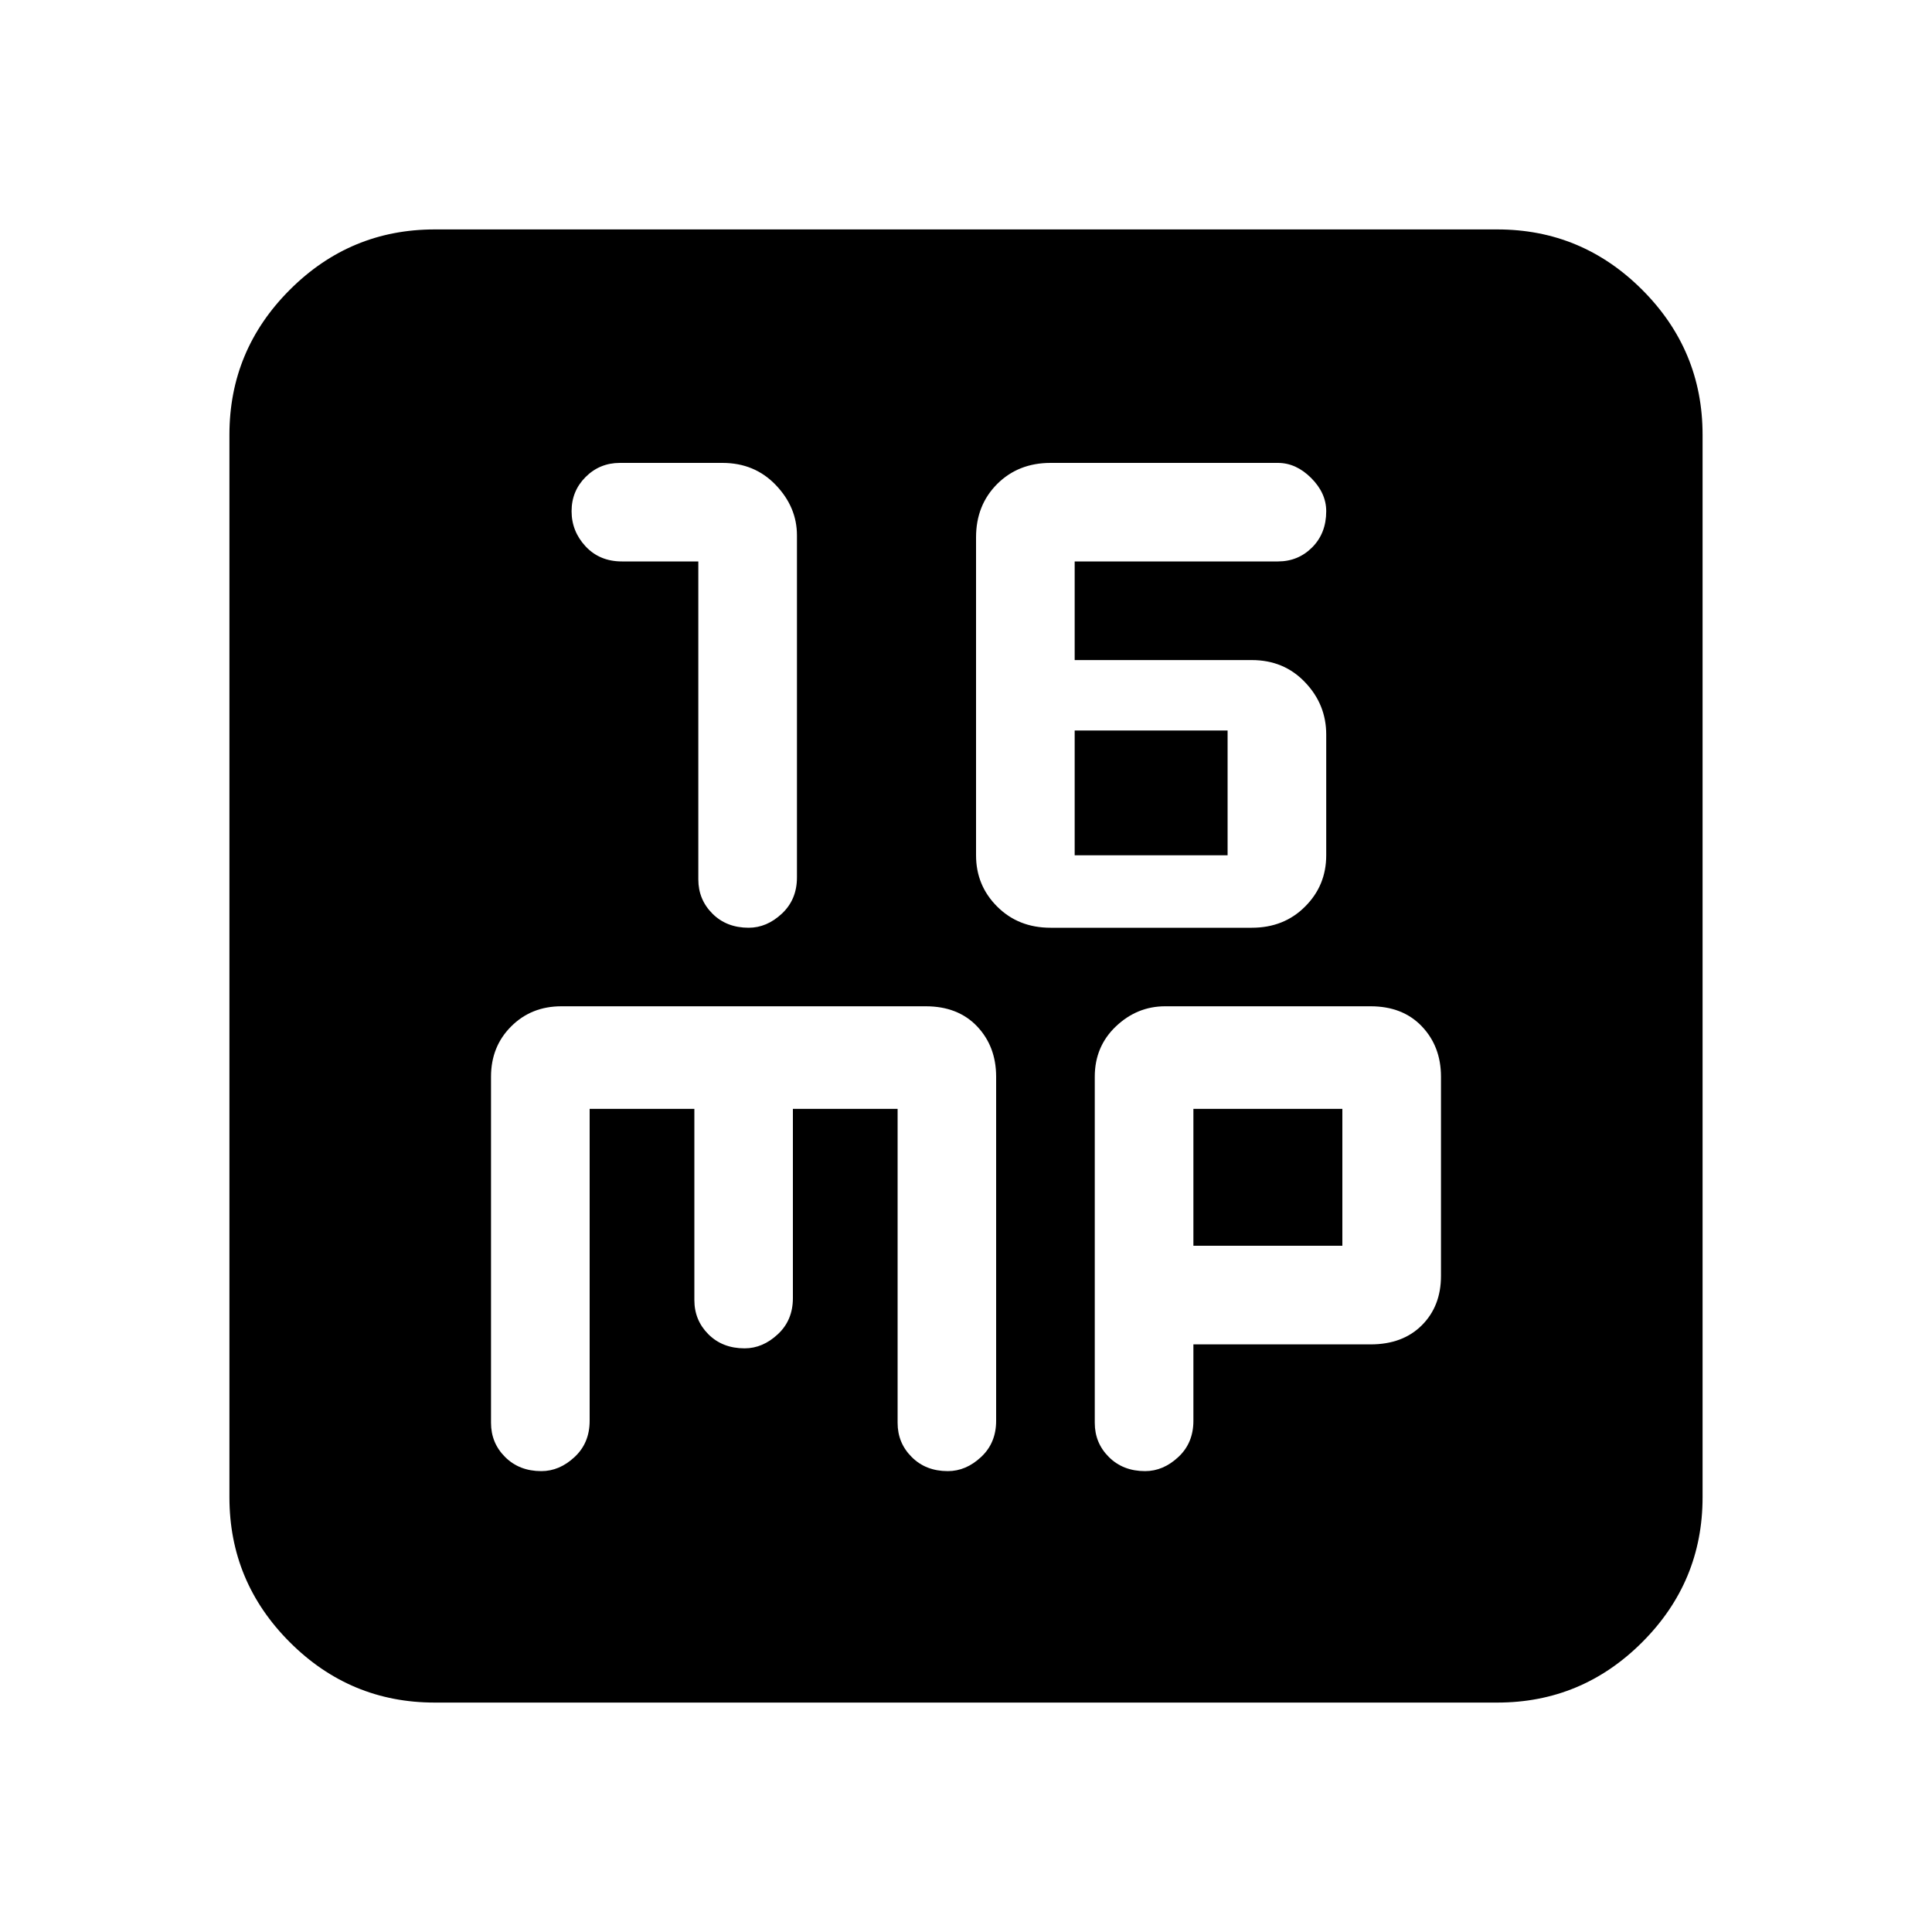 <svg xmlns="http://www.w3.org/2000/svg" height="20" width="20"><path d="M7.75 9.604Q7.938 9.604 8.094 9.458Q8.25 9.312 8.25 9.083V5.542Q8.25 5.25 8.031 5.021Q7.812 4.792 7.479 4.792H6.417Q6.208 4.792 6.062 4.938Q5.917 5.083 5.917 5.292Q5.917 5.5 6.062 5.656Q6.208 5.812 6.438 5.812H7.229V9.104Q7.229 9.312 7.375 9.458Q7.521 9.604 7.75 9.604ZM10.875 9.604H12.958Q13.292 9.604 13.51 9.385Q13.729 9.167 13.729 8.854V7.604Q13.729 7.292 13.51 7.063Q13.292 6.833 12.958 6.833H11.125V5.812H13.229Q13.438 5.812 13.583 5.667Q13.729 5.521 13.729 5.292Q13.729 5.104 13.573 4.948Q13.417 4.792 13.229 4.792H10.875Q10.542 4.792 10.323 5.01Q10.104 5.229 10.104 5.562V8.854Q10.104 9.167 10.323 9.385Q10.542 9.604 10.875 9.604ZM11.125 8.854V7.562H12.708V8.854ZM4.5 17.625Q3.625 17.625 3 17Q2.375 16.375 2.375 15.5V4.5Q2.375 3.625 3 3Q3.625 2.375 4.5 2.375H15.5Q16.375 2.375 17 3Q17.625 3.625 17.625 4.5V15.5Q17.625 16.375 17 17Q16.375 17.625 15.5 17.625ZM5.604 15.229Q5.792 15.229 5.948 15.083Q6.104 14.938 6.104 14.708V11.479H7.188V13.458Q7.188 13.667 7.333 13.812Q7.479 13.958 7.708 13.958Q7.896 13.958 8.052 13.812Q8.208 13.667 8.208 13.438V11.479H9.292V14.729Q9.292 14.938 9.438 15.083Q9.583 15.229 9.812 15.229Q10 15.229 10.156 15.083Q10.312 14.938 10.312 14.708V11.146Q10.312 10.833 10.115 10.625Q9.917 10.417 9.583 10.417H5.812Q5.5 10.417 5.292 10.625Q5.083 10.833 5.083 11.146V14.729Q5.083 14.938 5.229 15.083Q5.375 15.229 5.604 15.229ZM11.854 15.229Q12.042 15.229 12.198 15.083Q12.354 14.938 12.354 14.708V13.917H14.188Q14.521 13.917 14.719 13.719Q14.917 13.521 14.917 13.208V11.146Q14.917 10.833 14.719 10.625Q14.521 10.417 14.188 10.417H12.062Q11.771 10.417 11.552 10.625Q11.333 10.833 11.333 11.146V14.729Q11.333 14.938 11.479 15.083Q11.625 15.229 11.854 15.229ZM12.354 11.479H13.896V12.896H12.354Z"/></svg>